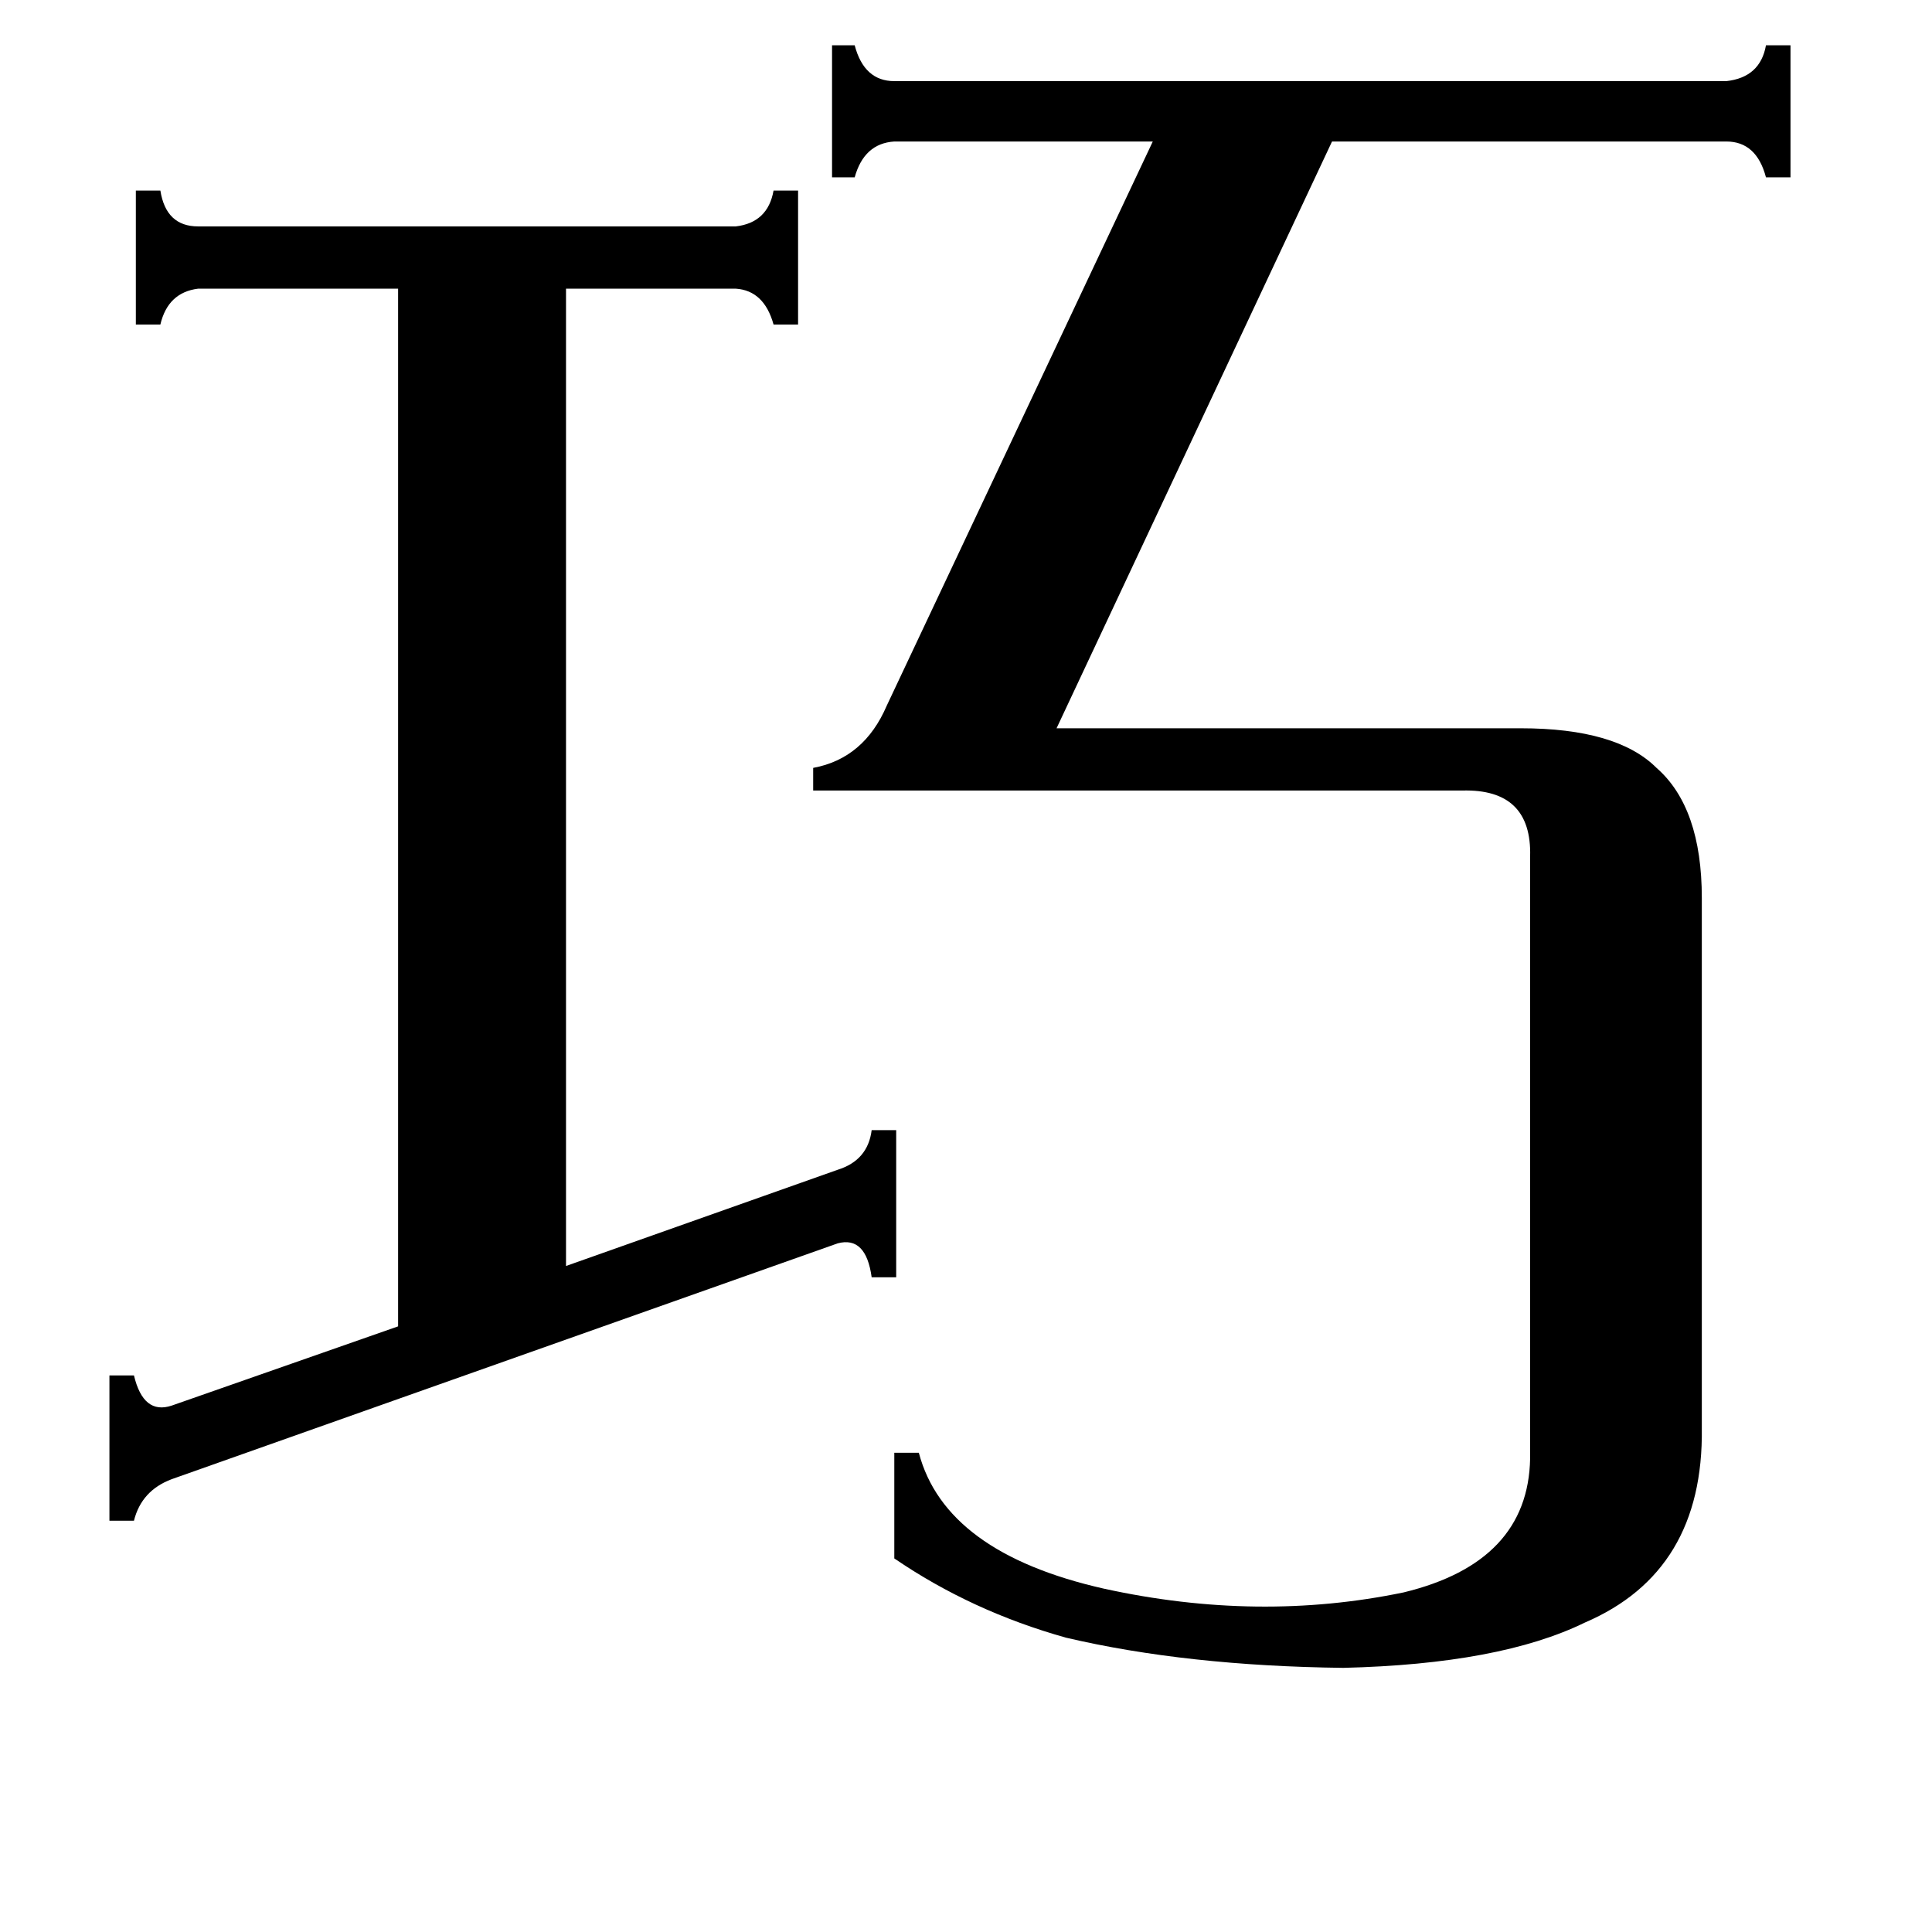 <svg xmlns="http://www.w3.org/2000/svg" viewBox="0 -800 1024 1024">
	<path fill="#000000" d="M444 -180Q460 -185 462 -201H475V-123H462Q459 -145 444 -141L91 -16Q75 -10 71 6H58V-71H71Q76 -50 91 -55L211 -97V-647H105Q89 -645 85 -628H72V-699H85Q88 -680 105 -680H390Q407 -682 410 -699H423V-628H410Q405 -646 390 -647H300V-129ZM431 -381V-393Q458 -398 470 -426L611 -725H474Q458 -724 453 -706H441V-776H453Q458 -757 474 -757H915Q933 -759 936 -776H949V-706H936Q931 -725 915 -725H706L560 -414H806Q857 -414 878 -393Q902 -372 902 -324V-43Q903 33 840 60Q795 82 712 84Q629 83 565 68Q515 54 474 26V-30H487Q501 23 585 42Q667 60 744 44Q810 28 811 -27V-346Q812 -382 775 -381Z"/>
</svg>